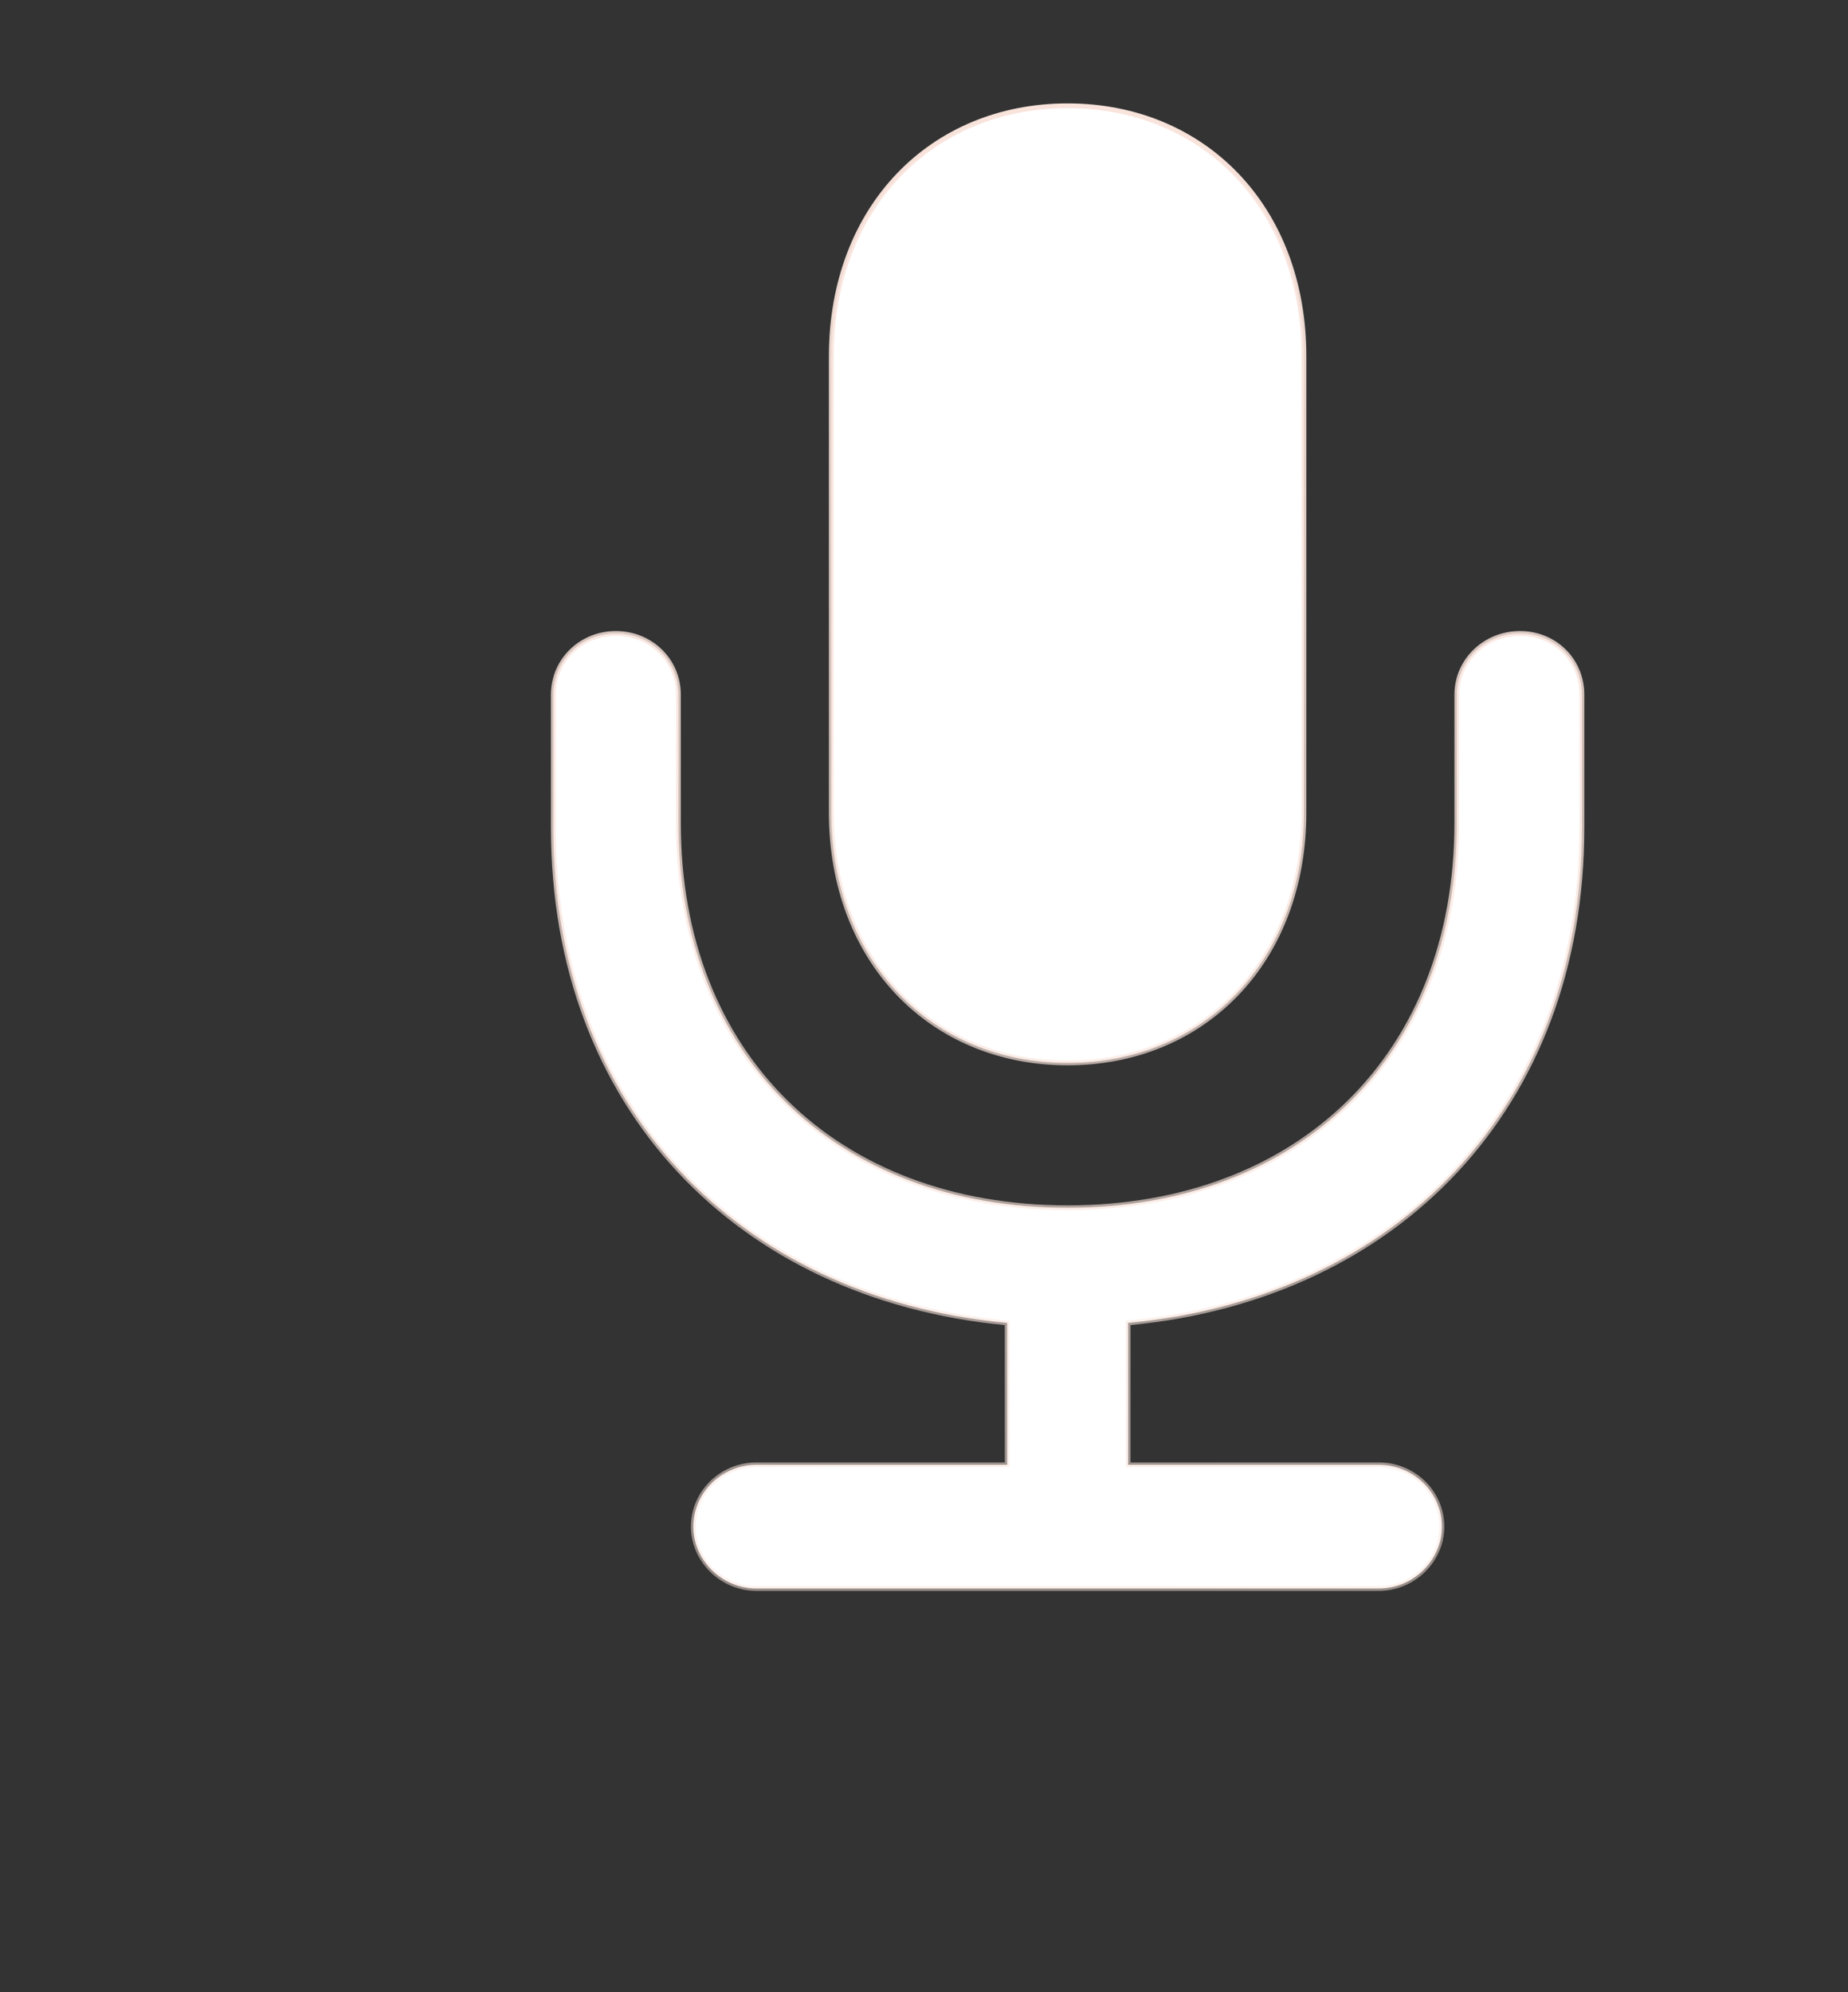 <svg width="193" height="208" viewBox="0 0 193 208" fill="none" xmlns="http://www.w3.org/2000/svg">
<rect x="0" y="0" width="193" height="208" fill="#333333" stroke="none"/>
<path d="M105.182 138.347V138.12L104.956 138.098C91.026 136.761 79.237 131.117 70.932 122.18C62.627 113.243 57.791 100.999 57.791 86.436V72.523C57.791 68.925 60.709 66.134 64.322 66.134C67.934 66.134 70.852 68.925 70.852 72.523V85.942C70.852 98.042 74.951 108.085 82.094 115.104C89.237 122.122 99.403 126.096 111.5 126.096C123.597 126.096 133.763 122.122 140.906 115.104C148.049 108.085 152.148 98.042 152.148 85.942V72.523C152.148 68.928 155.134 66.134 158.749 66.134C162.358 66.134 165.209 68.921 165.209 72.523V86.436C165.209 100.999 160.373 113.243 152.068 122.18C143.763 131.117 131.974 136.761 118.044 138.098L117.818 138.12V138.347V152.684V152.934H118.068H143.988C147.6 152.934 150.589 155.795 150.589 159.393C150.589 162.923 147.598 165.853 143.988 165.853H79.012C75.402 165.853 72.411 162.923 72.411 159.393C72.411 155.795 75.4 152.934 79.012 152.934H104.932H105.182V152.684V138.347ZM136.181 84.812C136.181 100.364 125.689 110.976 111.5 110.976C97.311 110.976 86.819 100.364 86.819 84.812V37.21C86.819 21.658 97.311 11.045 111.5 11.045C125.689 11.045 136.181 21.658 136.181 37.21V84.812Z" fill="url(#paint0_linear_2296_33)" stroke="url(#paint1_linear_2296_33)" stroke-width="0.5"/>
<defs>
<linearGradient id="paint0_linear_2296_33" x1="56.857" y1="2.286" x2="206.005" y2="51.27" gradientUnits="userSpaceOnUse">
<stop offset="1" stop-color="white"/>
</linearGradient>
<linearGradient id="paint1_linear_2296_33" x1="115.997" y1="10.795" x2="111.102" y2="165.948" gradientUnits="userSpaceOnUse">
<stop stop-color="#F9E4DC"/>
<stop offset="1" stop-color="#F9E4DC" stop-opacity="0.5"/>
</linearGradient>
</defs>
</svg>
